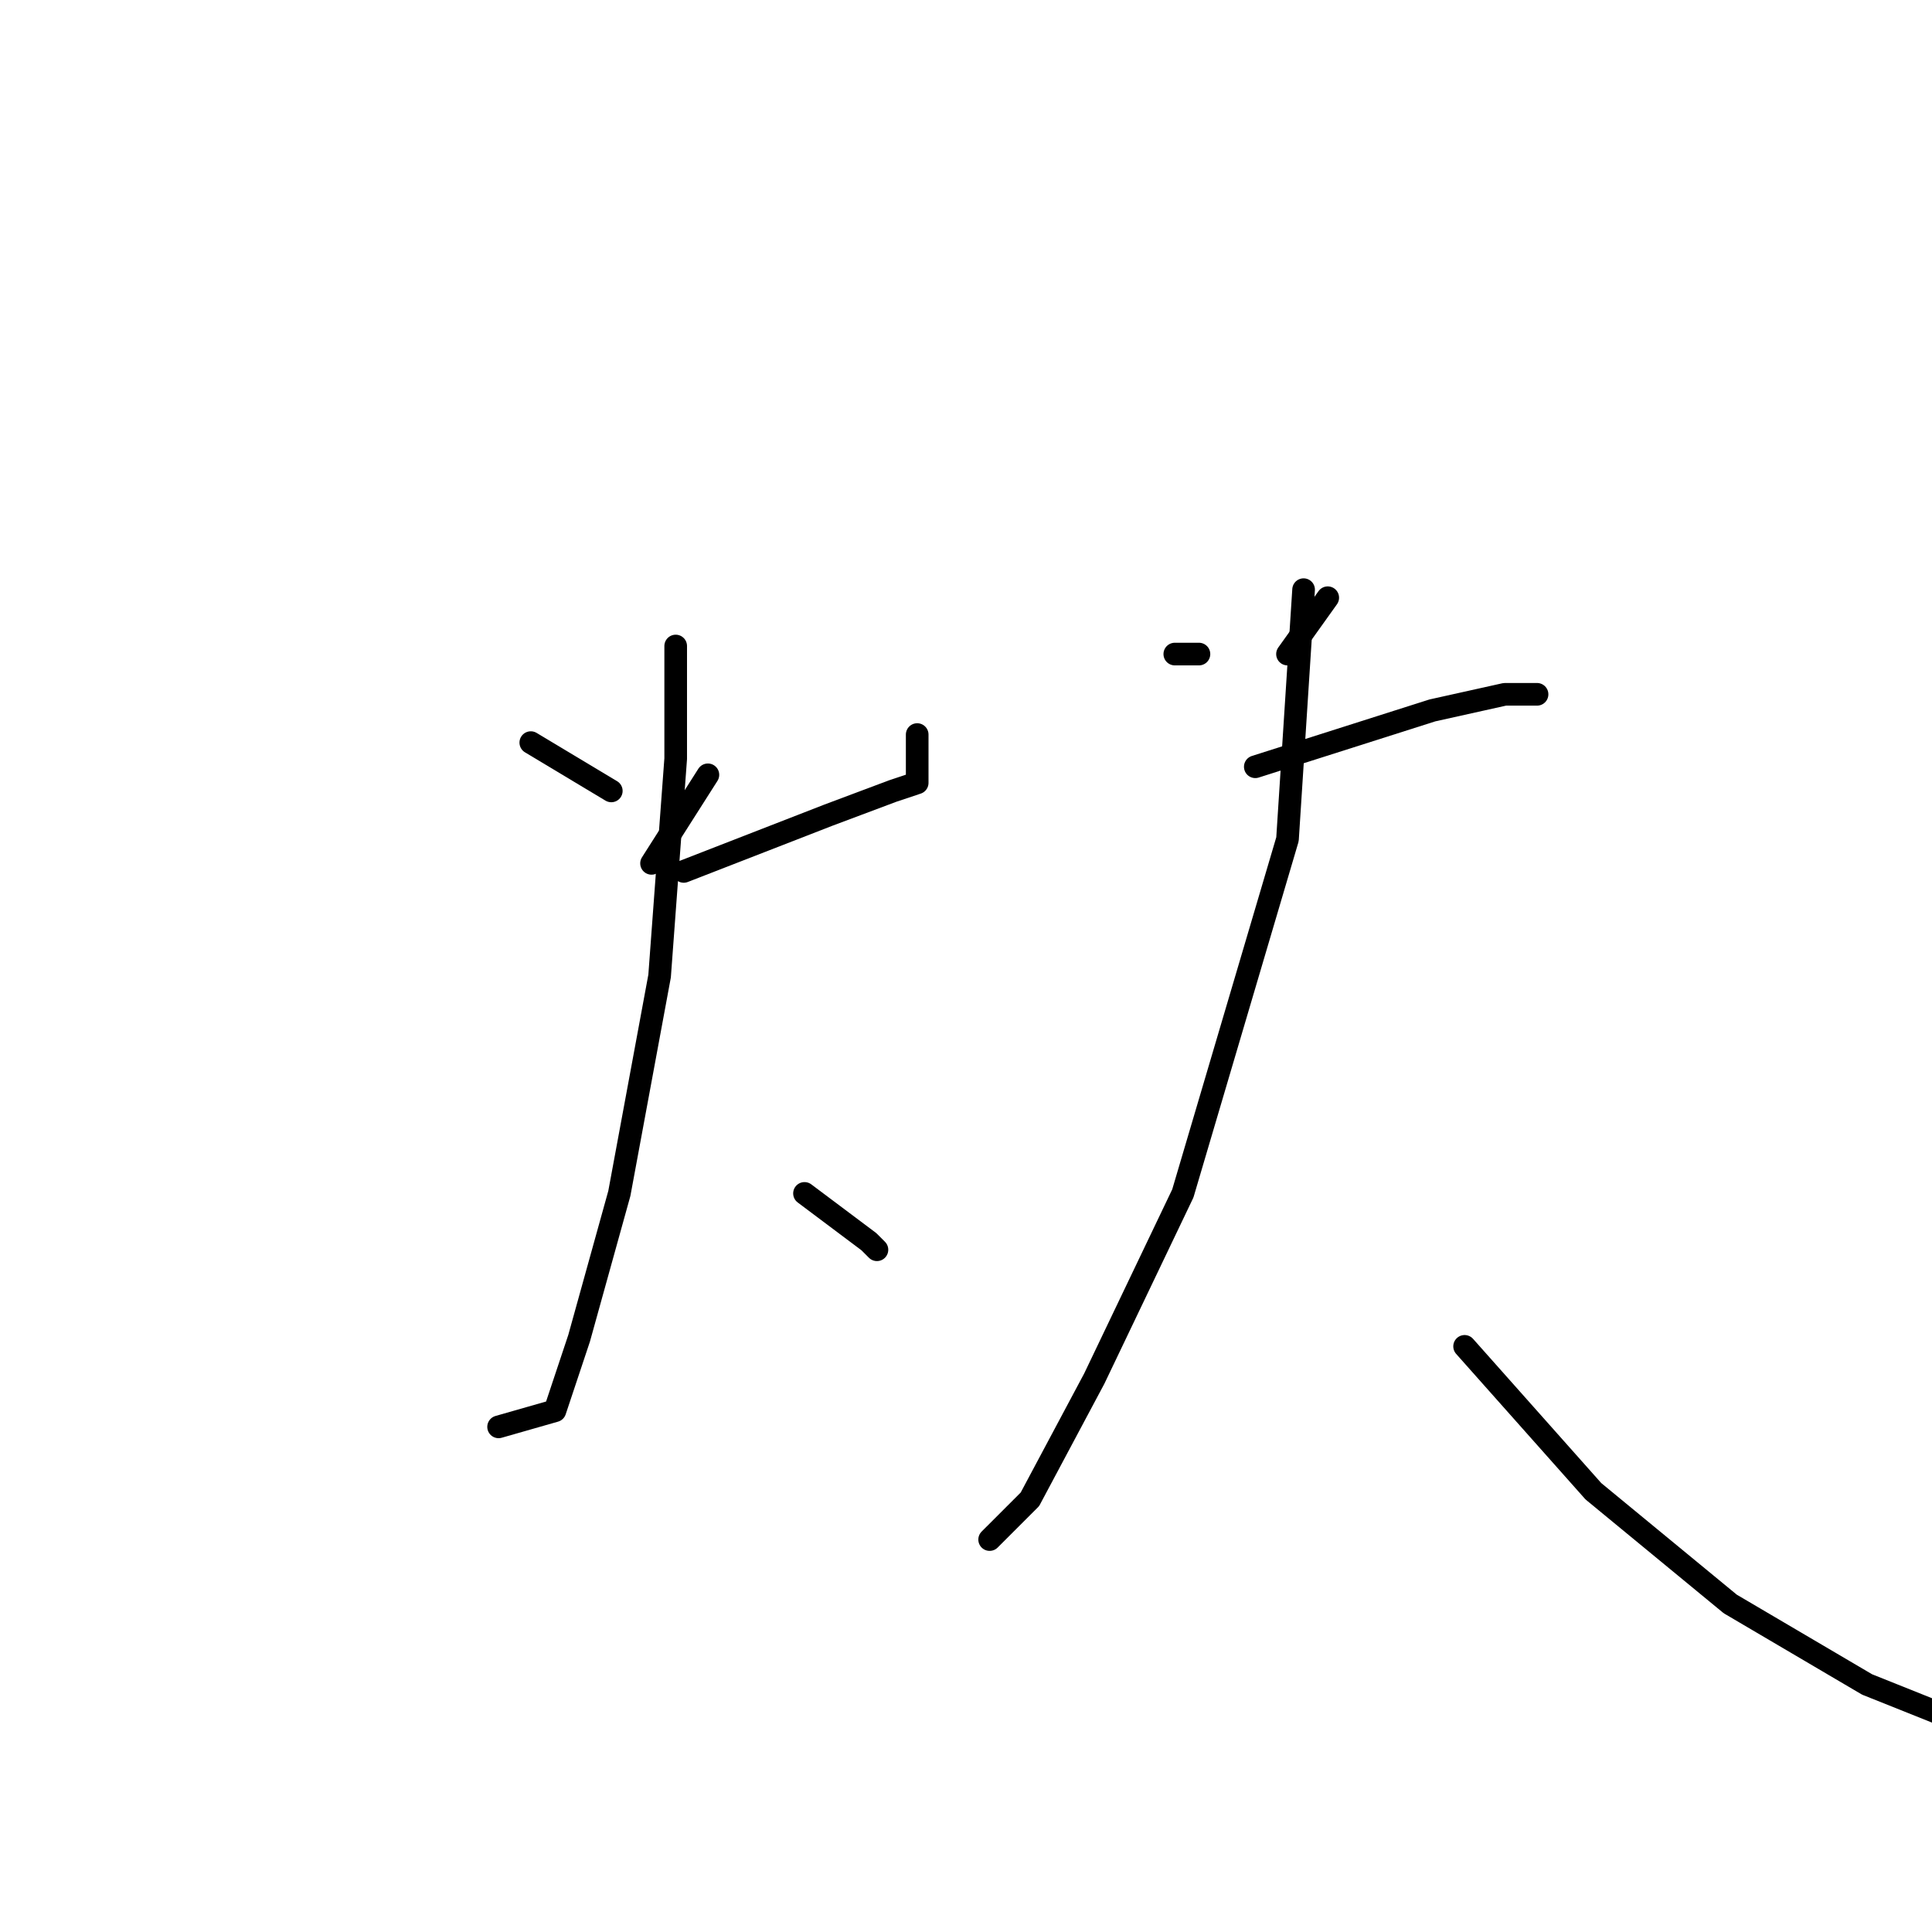<?xml version="1.0" standalone="no"?>
    <svg width="256" height="256" xmlns="http://www.w3.org/2000/svg" version="1.1">
    <polyline stroke="black" stroke-width="3" stroke-linecap="round" fill="transparent" stroke-linejoin="round" points="70.333 98.4 81 104.8 81 104.8 " />
        <polyline stroke="black" stroke-width="3" stroke-linecap="round" fill="transparent" stroke-linejoin="round" points="93.8 102.667 86.333 114.4 86.333 114.4 " />
        <polyline stroke="black" stroke-width="3" stroke-linecap="round" fill="transparent" stroke-linejoin="round" points="90.6 115.467 109.8 108 118.333 104.8 121.533 103.733 121.533 97.333 121.533 97.333 " />
        <polyline stroke="black" stroke-width="3" stroke-linecap="round" fill="transparent" stroke-linejoin="round" points="89.533 85.6 89.533 100.533 87.4 129.333 82.067 158.133 76.733 177.333 73.533 186.933 66.067 189.067 66.067 189.067 " />
        <polyline stroke="black" stroke-width="3" stroke-linecap="round" fill="transparent" stroke-linejoin="round" points="106.6 158.133 115.133 164.533 116.2 165.6 116.2 165.6 " />
        <polyline stroke="black" stroke-width="3" stroke-linecap="round" fill="transparent" stroke-linejoin="round" points="155.667 86.667 158.867 86.667 158.867 86.667 " />
        <polyline stroke="black" stroke-width="3" stroke-linecap="round" fill="transparent" stroke-linejoin="round" points="175.933 79.2 170.6 86.667 170.6 86.667 " />
        <polyline stroke="black" stroke-width="3" stroke-linecap="round" fill="transparent" stroke-linejoin="round" points="166.333 101.6 189.8 94.133 199.4 92 203.667 92 203.667 92 " />
        <polyline stroke="black" stroke-width="3" stroke-linecap="round" fill="transparent" stroke-linejoin="round" points="172.733 78.133 170.6 111.2 156.733 158.133 145 182.667 136.467 198.667 131.133 204 131.133 204 " />
        <polyline stroke="black" stroke-width="3" stroke-linecap="round" fill="transparent" stroke-linejoin="round" points="194.067 178.4 211.133 197.6 229.267 212.533 247.4 223.2 263.4 229.6 263.4 229.6 " />
        </svg>